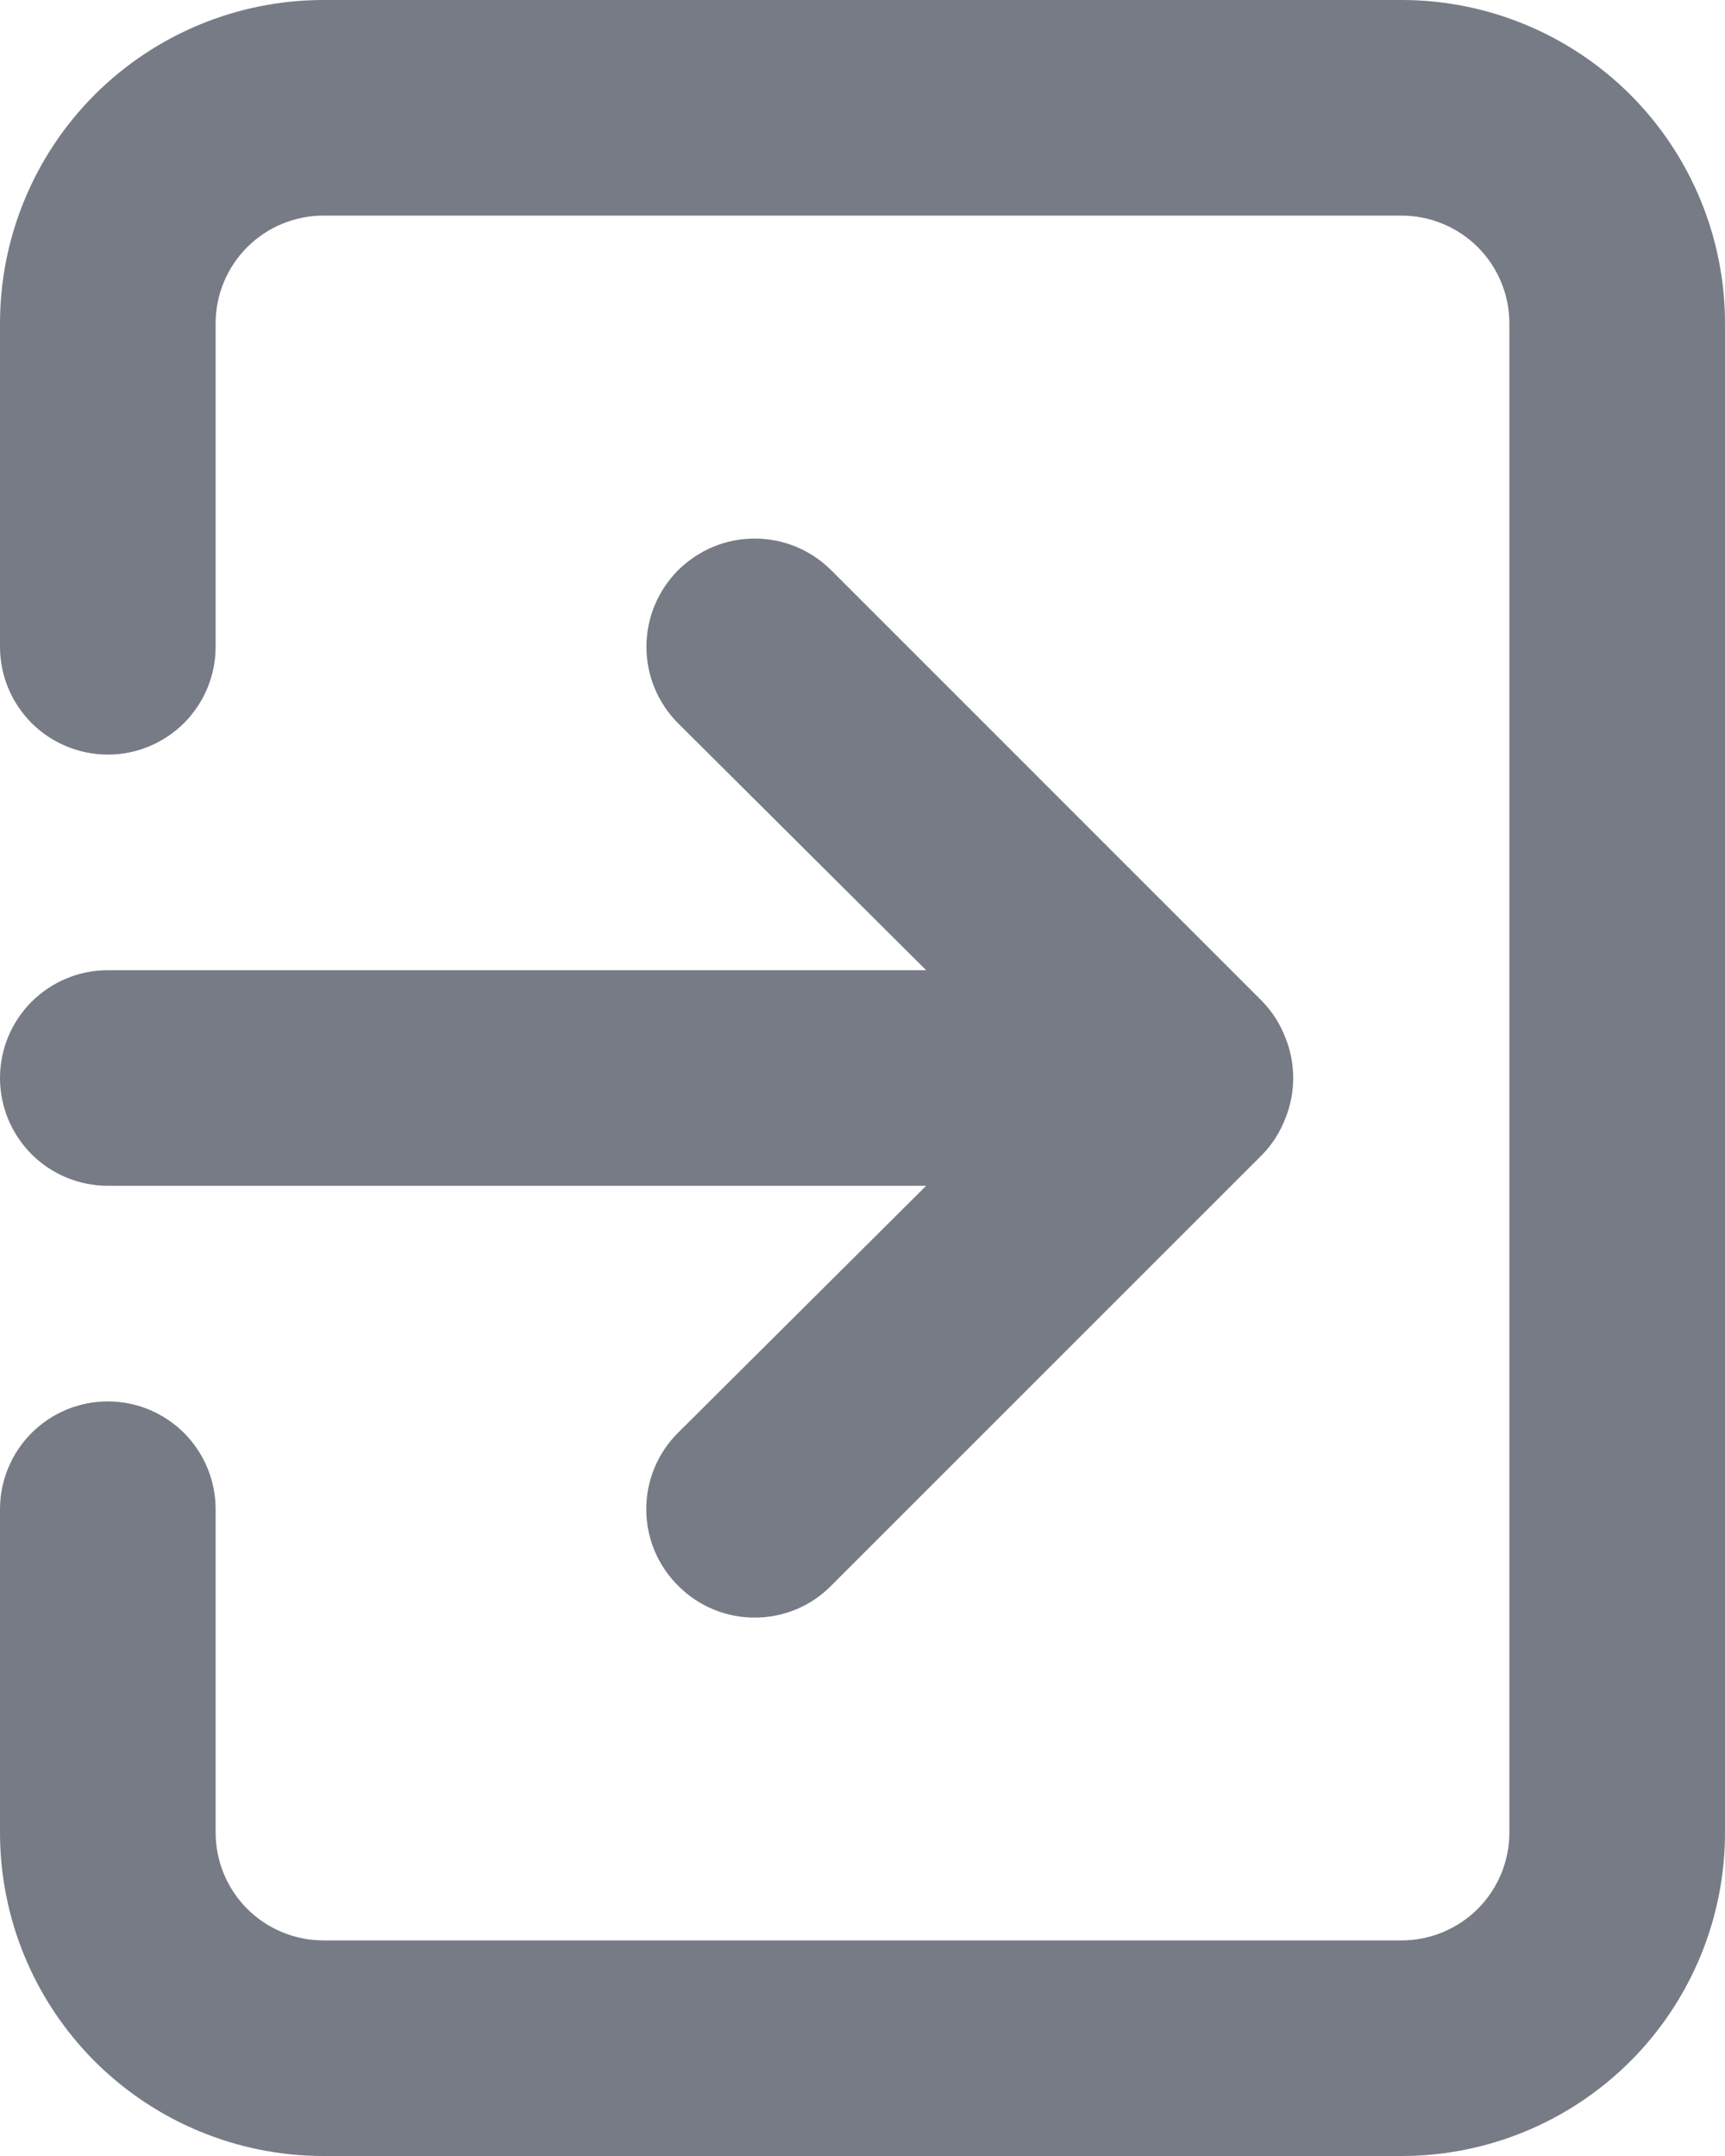 <svg width="20" height="25" viewBox="0 0 20 25" fill="none" xmlns="http://www.w3.org/2000/svg">
<path d="M0 12.5C0 12.832 0.132 13.149 0.366 13.384C0.601 13.618 0.918 13.75 1.25 13.75H10.738L7.862 16.613C7.745 16.729 7.652 16.867 7.589 17.019C7.525 17.172 7.493 17.335 7.493 17.5C7.493 17.665 7.525 17.828 7.589 17.981C7.652 18.133 7.745 18.271 7.862 18.387C7.979 18.505 8.117 18.598 8.269 18.661C8.422 18.725 8.585 18.757 8.75 18.757C8.915 18.757 9.078 18.725 9.231 18.661C9.383 18.598 9.521 18.505 9.637 18.387L14.637 13.387C14.751 13.269 14.841 13.128 14.9 12.975C15.025 12.671 15.025 12.329 14.9 12.025C14.841 11.872 14.751 11.731 14.637 11.613L9.637 6.612C9.521 6.496 9.383 6.404 9.23 6.34C9.078 6.277 8.915 6.245 8.75 6.245C8.585 6.245 8.422 6.277 8.27 6.34C8.117 6.404 7.979 6.496 7.862 6.612C7.746 6.729 7.654 6.867 7.59 7.02C7.527 7.172 7.495 7.335 7.495 7.5C7.495 7.665 7.527 7.828 7.59 7.98C7.654 8.133 7.746 8.271 7.862 8.387L10.738 11.25H1.25C0.918 11.25 0.601 11.382 0.366 11.616C0.132 11.851 0 12.168 0 12.5ZM16.25 0H3.75C2.755 0 1.802 0.395 1.098 1.098C0.395 1.802 0 2.755 0 3.75V7.5C0 7.832 0.132 8.149 0.366 8.384C0.601 8.618 0.918 8.75 1.25 8.75C1.582 8.75 1.899 8.618 2.134 8.384C2.368 8.149 2.5 7.832 2.5 7.5V3.75C2.5 3.418 2.632 3.101 2.866 2.866C3.101 2.632 3.418 2.5 3.75 2.5H16.25C16.581 2.5 16.899 2.632 17.134 2.866C17.368 3.101 17.5 3.418 17.5 3.75V21.25C17.5 21.581 17.368 21.899 17.134 22.134C16.899 22.368 16.581 22.5 16.25 22.5H3.75C3.418 22.5 3.101 22.368 2.866 22.134C2.632 21.899 2.5 21.581 2.5 21.25V17.5C2.5 17.169 2.368 16.851 2.134 16.616C1.899 16.382 1.582 16.25 1.25 16.25C0.918 16.25 0.601 16.382 0.366 16.616C0.132 16.851 0 17.169 0 17.5V21.25C0 22.245 0.395 23.198 1.098 23.902C1.802 24.605 2.755 25 3.75 25H16.25C17.245 25 18.198 24.605 18.902 23.902C19.605 23.198 20 22.245 20 21.25V3.75C20 2.755 19.605 1.802 18.902 1.098C18.198 0.395 17.245 0 16.25 0Z" fill="#777B85"/>
</svg>
